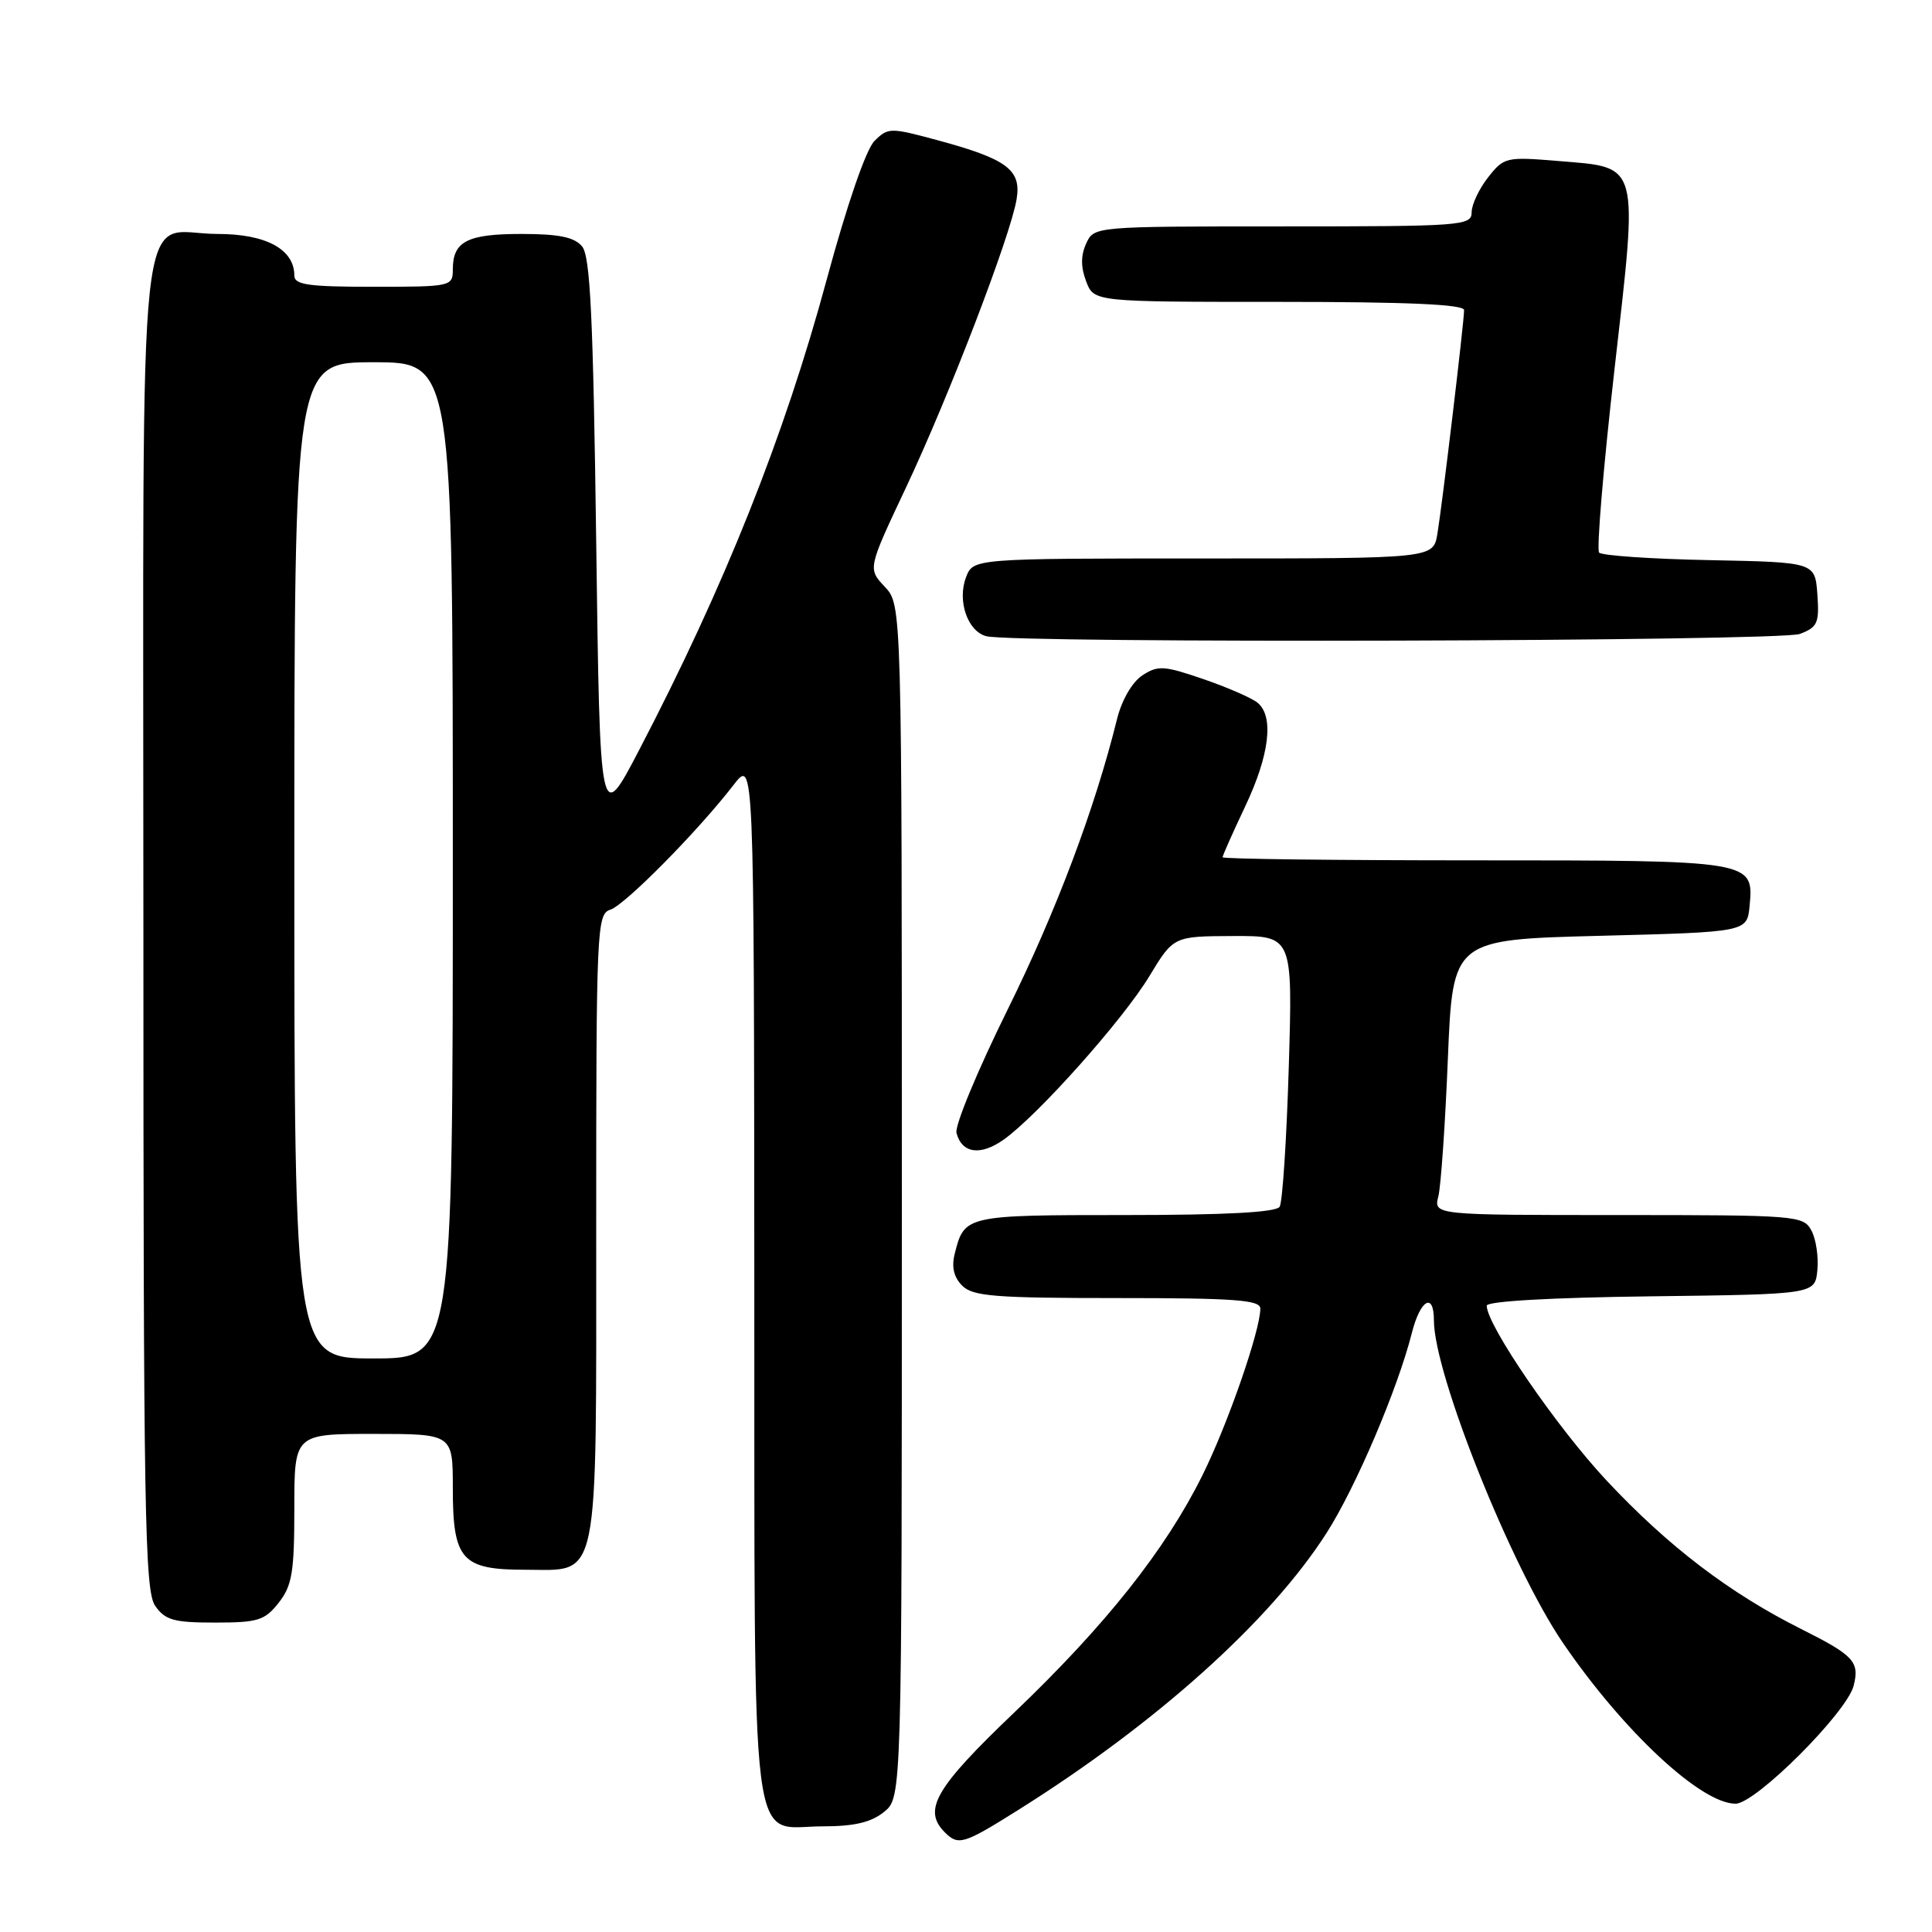 <?xml version="1.0" encoding="UTF-8" standalone="no"?>
<!DOCTYPE svg PUBLIC "-//W3C//DTD SVG 1.1//EN" "http://www.w3.org/Graphics/SVG/1.1/DTD/svg11.dtd" >
<svg xmlns="http://www.w3.org/2000/svg" xmlns:xlink="http://www.w3.org/1999/xlink" version="1.1" viewBox="0 0 256 256">
 <g >
 <path fill="currentColor"
d=" M 134.89 239.85 C 153.24 228.34 168.31 214.80 175.77 203.14 C 179.63 197.12 185.21 184.01 187.07 176.65 C 188.19 172.20 190.00 171.15 190.00 174.95 C 190.00 182.03 200.24 207.63 207.09 217.68 C 215.08 229.39 225.39 239.00 229.97 239.00 C 232.63 239.00 244.73 226.91 245.62 223.36 C 246.42 220.19 245.65 219.35 238.68 215.86 C 229.18 211.10 221.06 204.91 212.92 196.22 C 206.31 189.16 197.00 175.59 197.00 173.01 C 197.00 172.42 205.59 171.93 218.75 171.77 C 240.50 171.50 240.50 171.50 240.81 168.30 C 240.98 166.53 240.63 164.17 240.02 163.05 C 238.97 161.07 238.09 161.00 214.45 161.00 C 189.96 161.00 189.96 161.00 190.59 158.52 C 190.93 157.15 191.50 148.94 191.85 140.27 C 192.50 124.50 192.50 124.50 212.00 124.00 C 231.50 123.50 231.50 123.50 231.83 120.04 C 232.40 114.01 232.32 114.00 195.31 114.00 C 176.99 114.00 162.00 113.82 162.00 113.59 C 162.00 113.36 163.35 110.33 165.00 106.84 C 168.22 100.04 168.83 94.93 166.64 93.12 C 165.89 92.50 162.67 91.09 159.47 89.99 C 154.23 88.19 153.44 88.14 151.37 89.49 C 150.02 90.38 148.65 92.74 148.02 95.25 C 145.07 107.19 139.96 120.74 133.49 133.83 C 129.53 141.84 126.49 149.17 126.74 150.12 C 127.45 152.84 129.92 153.19 133.00 151.00 C 137.53 147.78 148.80 135.13 152.29 129.36 C 155.50 124.06 155.50 124.06 163.39 124.03 C 171.29 124.00 171.29 124.00 170.77 141.40 C 170.48 150.97 169.94 159.29 169.56 159.90 C 169.10 160.64 162.43 161.00 149.06 161.00 C 127.94 161.00 127.78 161.04 126.51 166.11 C 126.06 167.88 126.38 169.24 127.50 170.36 C 128.91 171.77 131.84 172.00 148.07 172.00 C 163.59 172.00 167.00 172.25 167.00 173.39 C 167.00 176.29 162.67 188.76 159.32 195.50 C 154.42 205.37 146.48 215.37 134.41 226.90 C 123.90 236.93 122.23 239.83 125.20 242.80 C 126.99 244.59 127.69 244.37 134.89 239.85 Z  M 117.14 240.09 C 119.50 238.18 119.50 238.18 119.50 159.17 C 119.50 80.16 119.50 80.16 117.24 77.75 C 114.98 75.35 114.98 75.35 120.03 64.64 C 125.73 52.56 133.94 31.16 134.71 26.37 C 135.35 22.48 133.42 21.06 124.12 18.55 C 117.97 16.89 117.67 16.89 115.87 18.68 C 114.75 19.80 112.22 27.15 109.55 37.02 C 103.94 57.79 96.01 77.67 84.67 99.42 C 79.50 109.33 79.50 109.33 79.00 71.82 C 78.60 42.06 78.22 33.96 77.13 32.65 C 76.10 31.42 74.07 31.00 69.08 31.00 C 61.91 31.00 60.00 31.99 60.00 35.70 C 60.00 37.95 59.79 38.00 49.50 38.00 C 40.83 38.00 39.00 37.74 39.00 36.50 C 39.00 33.03 35.24 31.00 28.83 31.00 C 17.96 31.00 19.00 21.33 19.00 122.43 C 19.00 200.57 19.18 210.81 20.56 212.78 C 21.89 214.68 23.03 215.00 28.48 215.00 C 34.18 215.00 35.08 214.72 36.93 212.37 C 38.71 210.10 39.00 208.33 39.00 199.87 C 39.00 190.00 39.00 190.00 49.50 190.00 C 60.00 190.00 60.00 190.00 60.00 197.17 C 60.00 206.69 61.16 208.00 69.60 208.00 C 79.54 208.00 79.00 210.64 79.00 162.34 C 79.00 123.01 79.08 121.11 80.87 120.54 C 82.80 119.93 92.48 110.13 97.21 104.00 C 99.91 100.50 99.91 100.50 99.95 169.42 C 100.01 248.33 99.21 242.00 109.04 242.00 C 113.20 242.00 115.43 241.47 117.14 240.09 Z  M 238.49 84.00 C 240.84 83.11 241.08 82.55 240.81 78.75 C 240.50 74.50 240.50 74.50 226.52 74.22 C 218.83 74.07 212.25 73.62 211.89 73.22 C 211.54 72.82 212.45 61.97 213.91 49.10 C 217.09 21.19 217.37 22.24 206.43 21.33 C 199.58 20.76 199.28 20.83 197.18 23.50 C 195.98 25.03 195.00 27.11 195.00 28.13 C 195.00 29.91 193.73 30.00 169.98 30.00 C 144.96 30.00 144.96 30.00 143.92 32.28 C 143.20 33.85 143.20 35.40 143.92 37.28 C 144.95 40.00 144.95 40.00 169.48 40.00 C 186.46 40.00 194.00 40.33 194.00 41.09 C 194.00 42.66 191.10 66.90 190.46 70.75 C 189.91 74.00 189.91 74.00 159.43 74.00 C 128.95 74.00 128.95 74.00 128.00 76.50 C 126.82 79.61 128.21 83.66 130.69 84.30 C 134.45 85.27 235.89 84.99 238.49 84.00 Z  M 39.00 114.00 C 39.00 48.00 39.00 48.00 49.50 48.00 C 60.00 48.00 60.00 48.00 60.00 114.00 C 60.00 180.00 60.00 180.00 49.50 180.00 C 39.00 180.00 39.00 180.00 39.00 114.00 Z "/>
</g>
</svg>